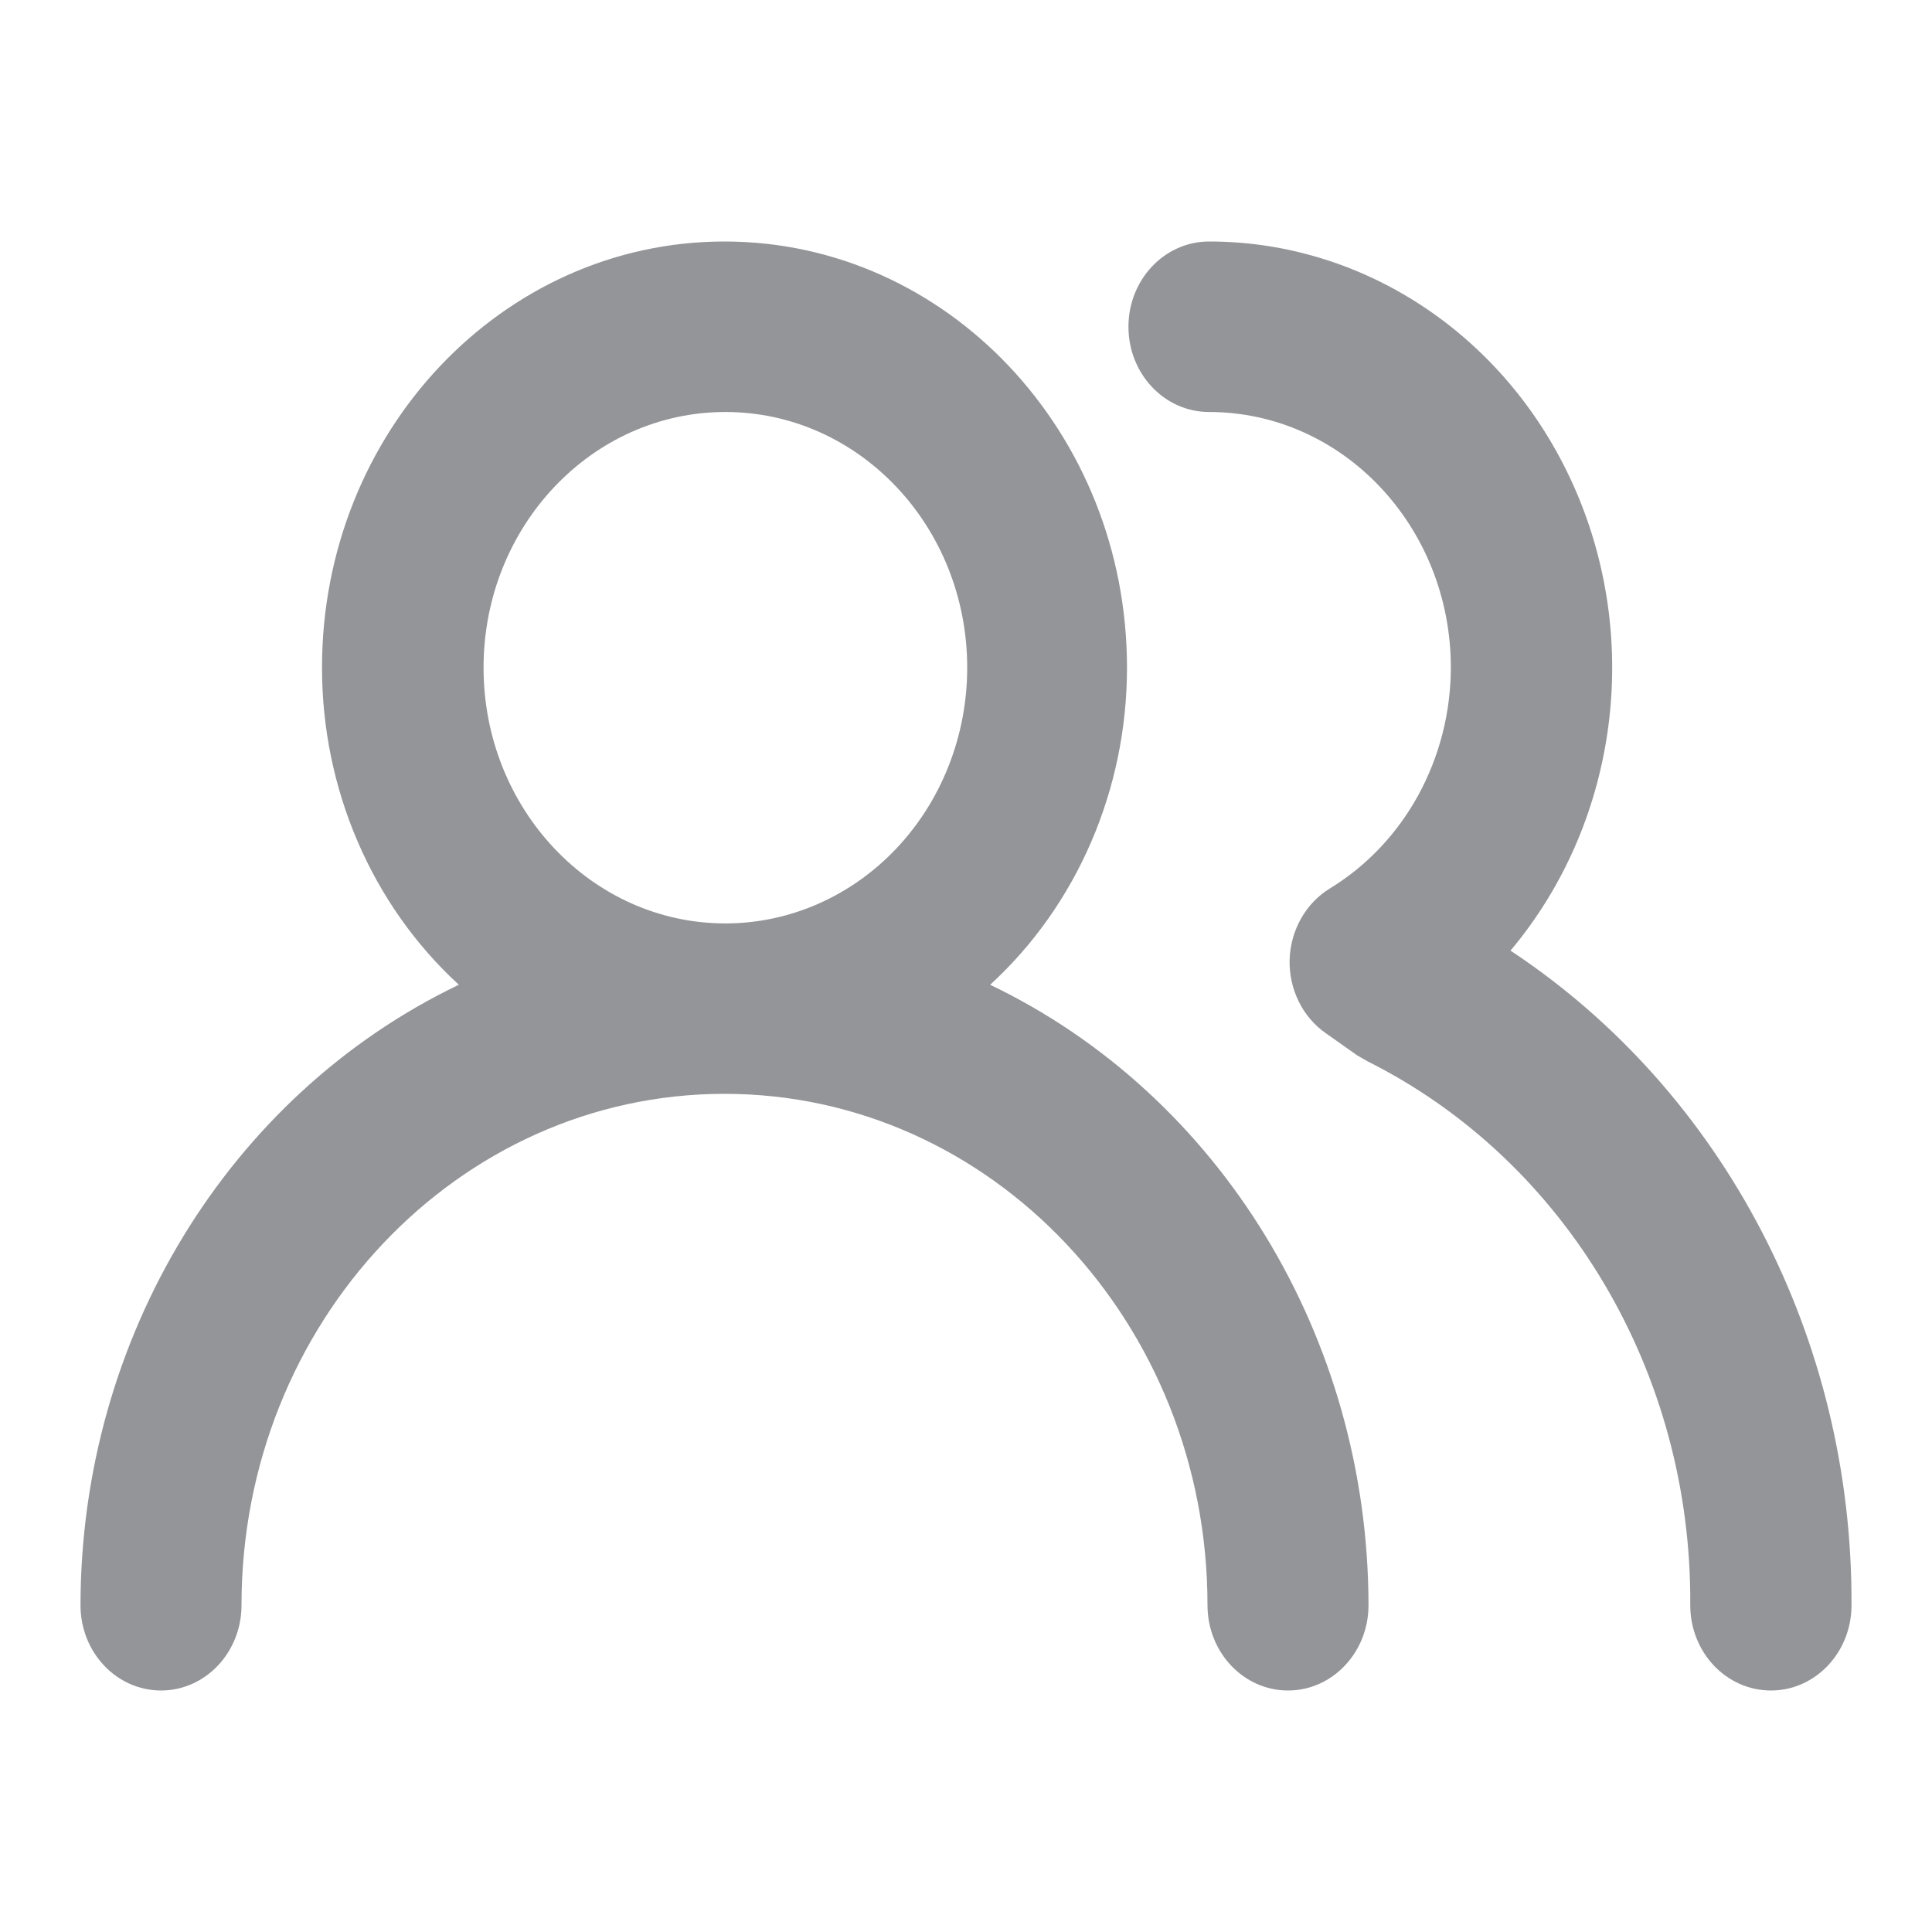 <?xml version="1.0" encoding="UTF-8"?>
<svg width="24px" height="24px" viewBox="0 0 24 24" version="1.1" xmlns="http://www.w3.org/2000/svg" xmlns:xlink="http://www.w3.org/1999/xlink">
    <title>6A78B786-07D6-4FA2-B9A9-223A237231AE</title>
    <g id="Web" stroke="none" stroke-width="1" fill="none" fill-rule="evenodd">
        <g id="Tringhub_Home_Final" transform="translate(-40, -220)">
            <g id="ic_members" transform="translate(40, 220)">
                <rect id="path" x="0" y="0" width="24" height="24"></rect>
                <path d="M12.3,12.233 C13.38,11.243 14,9.806 14,8.294 C14,5.37 11.761,3 9,3 C6.239,3 4,5.37 4,8.294 C4,9.806 4.62,11.243 5.7,12.233 C2.841,13.604 1.003,16.618 1,19.941 C1,20.526 1.448,21 2,21 C2.552,21 3,20.526 3,19.941 C3,16.433 5.686,13.588 9,13.588 C12.314,13.588 15,16.433 15,19.941 C15,20.526 15.448,21 16,21 C16.552,21 17,20.526 17,19.941 C16.997,16.618 15.159,13.604 12.3,12.233 L12.3,12.233 Z M9.011,11.471 C7.352,11.471 6.007,10.048 6.007,8.294 C6.007,6.54 7.352,5.118 9.011,5.118 C10.67,5.118 12.015,6.54 12.015,8.294 C12.015,9.137 11.698,9.945 11.135,10.54 C10.572,11.136 9.808,11.471 9.011,11.471 Z M18.764,11.809 C20.073,10.251 20.395,8.025 19.587,6.124 C18.779,4.222 16.99,2.999 15.019,3 C14.466,3 14.018,3.474 14.018,4.059 C14.018,4.644 14.466,5.118 15.019,5.118 C16.678,5.118 18.023,6.54 18.023,8.294 C18.02,9.426 17.448,10.471 16.521,11.036 C16.219,11.221 16.03,11.557 16.02,11.926 C16.012,12.291 16.182,12.636 16.471,12.836 L16.862,13.112 L16.992,13.186 C19.456,14.422 21.019,17.057 20.997,19.941 C20.997,20.526 21.445,21 21.999,21 C22.552,21 23,20.526 23,19.941 C23.017,16.637 21.414,13.56 18.764,11.809 L18.764,11.809 Z" id="Shape" fill="#939598" fill-rule="nonzero"></path>
            </g>
        </g>
    </g>
</svg>